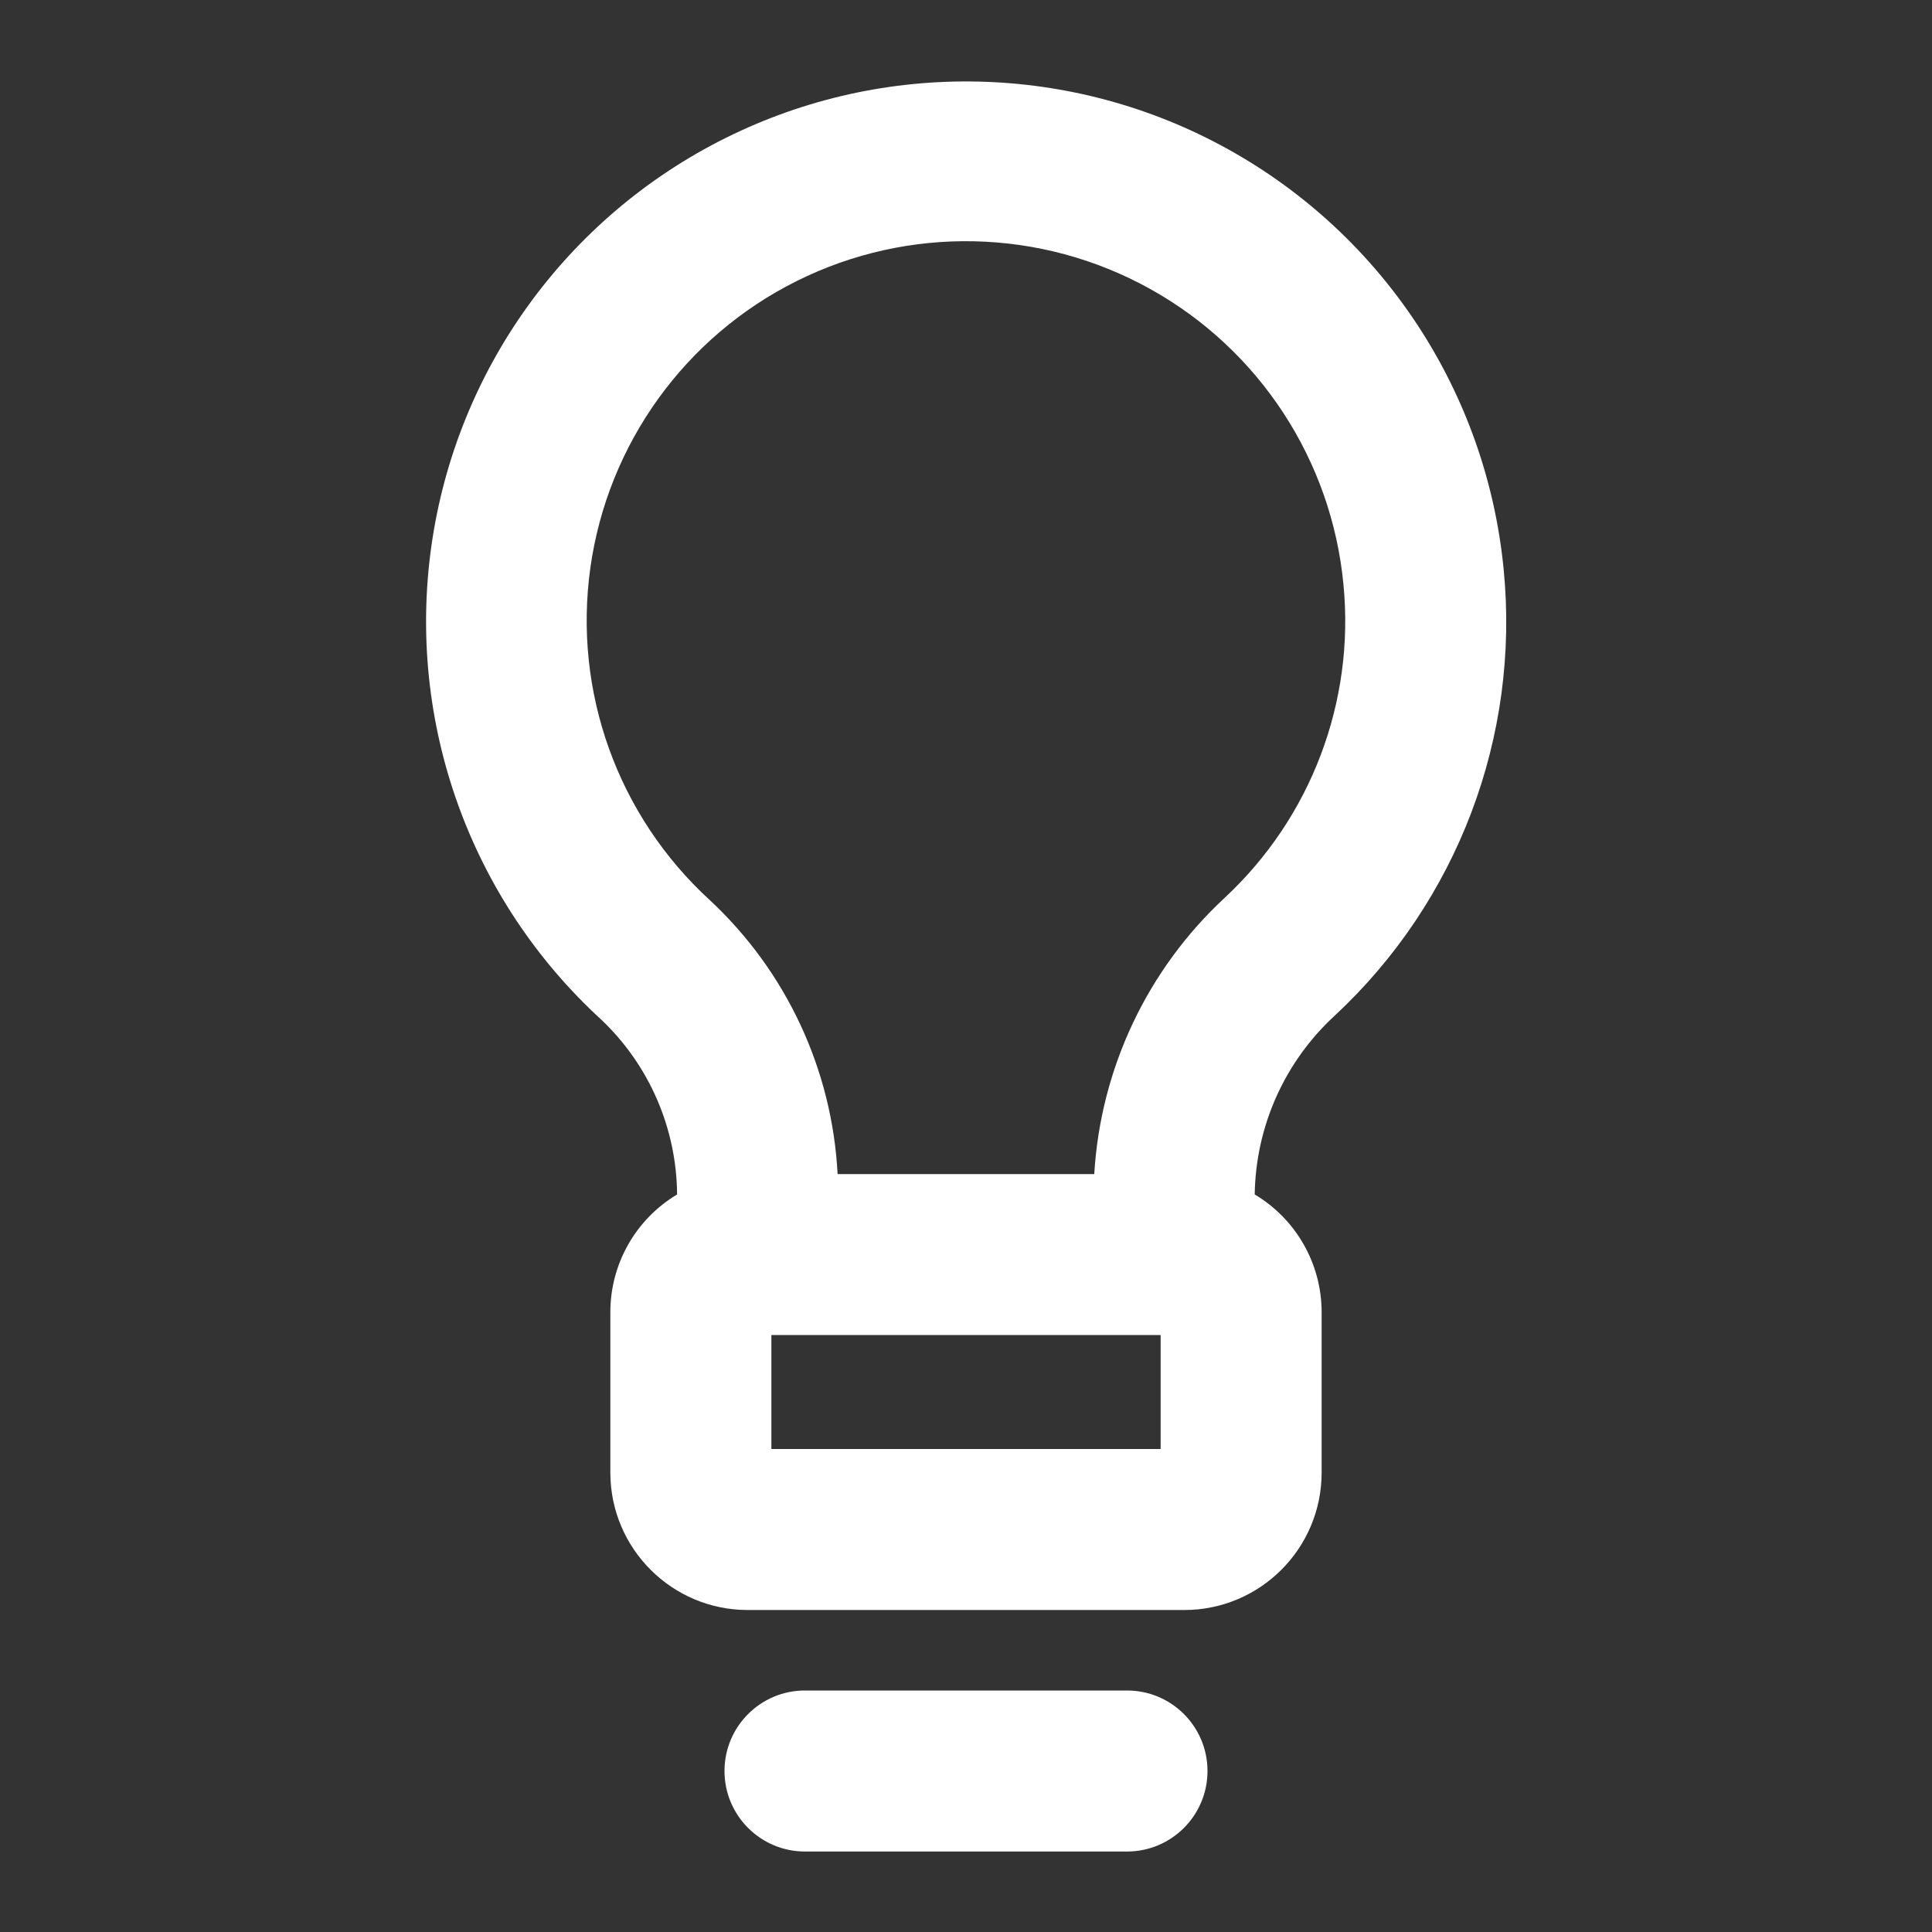 <?xml version="1.0" encoding="UTF-8"?>
<svg width="128pt" height="128pt" version="1.1" viewBox="0 0 128 128" xmlns="http://www.w3.org/2000/svg">
 <rect x="0" y="0" width="128" height="128" fill="#333333" stroke="none"/>
 <g>
  <path d="m99.625 37.762c-1.125-11.734-7.953-22.156-18.262-27.875-10.305-5.715-22.766-5.992-33.312-0.734-10.547 5.258-17.832 15.371-19.473 27.039-1.641 11.672 2.566 23.402 11.258 31.363 3.18 3.016 4.992 7.199 5.023 11.582-2.738 1.637-4.418 4.594-4.422 7.785v10.668c0.016 5.012 4.078 9.07 9.09 9.078h28.945c5.012-0.008 9.074-4.066 9.09-9.078v-10.668c-0.008-3.195-1.691-6.152-4.434-7.785 0.066-4.516 1.984-8.801 5.309-11.855 8.125-7.559 12.262-18.477 11.188-29.52zm-22.73 58.238h-25.789v-7.551h25.789zm4.266-36.539c-5.144 4.762-8.246 11.324-8.664 18.324h-17.004c-0.359-6.918-3.394-13.426-8.465-18.148-6.106-5.59-9.066-13.828-7.914-22.027 1.152-8.199 6.269-15.305 13.68-18.996 7.41-3.691 16.164-3.492 23.402 0.527 7.238 4.019 12.031 11.348 12.812 19.59 0.754 7.754-2.148 15.418-7.848 20.73z" fill="#ffffff"/>
  <path d="m74.668 112h-21.336c-2.945 0-5.332 2.387-5.332 5.332 0 2.945 2.387 5.336 5.332 5.336h21.336c2.945 0 5.332-2.391 5.332-5.336 0-2.945-2.387-5.332-5.332-5.332z" fill="#ffffff"/>
 </g>
</svg>
